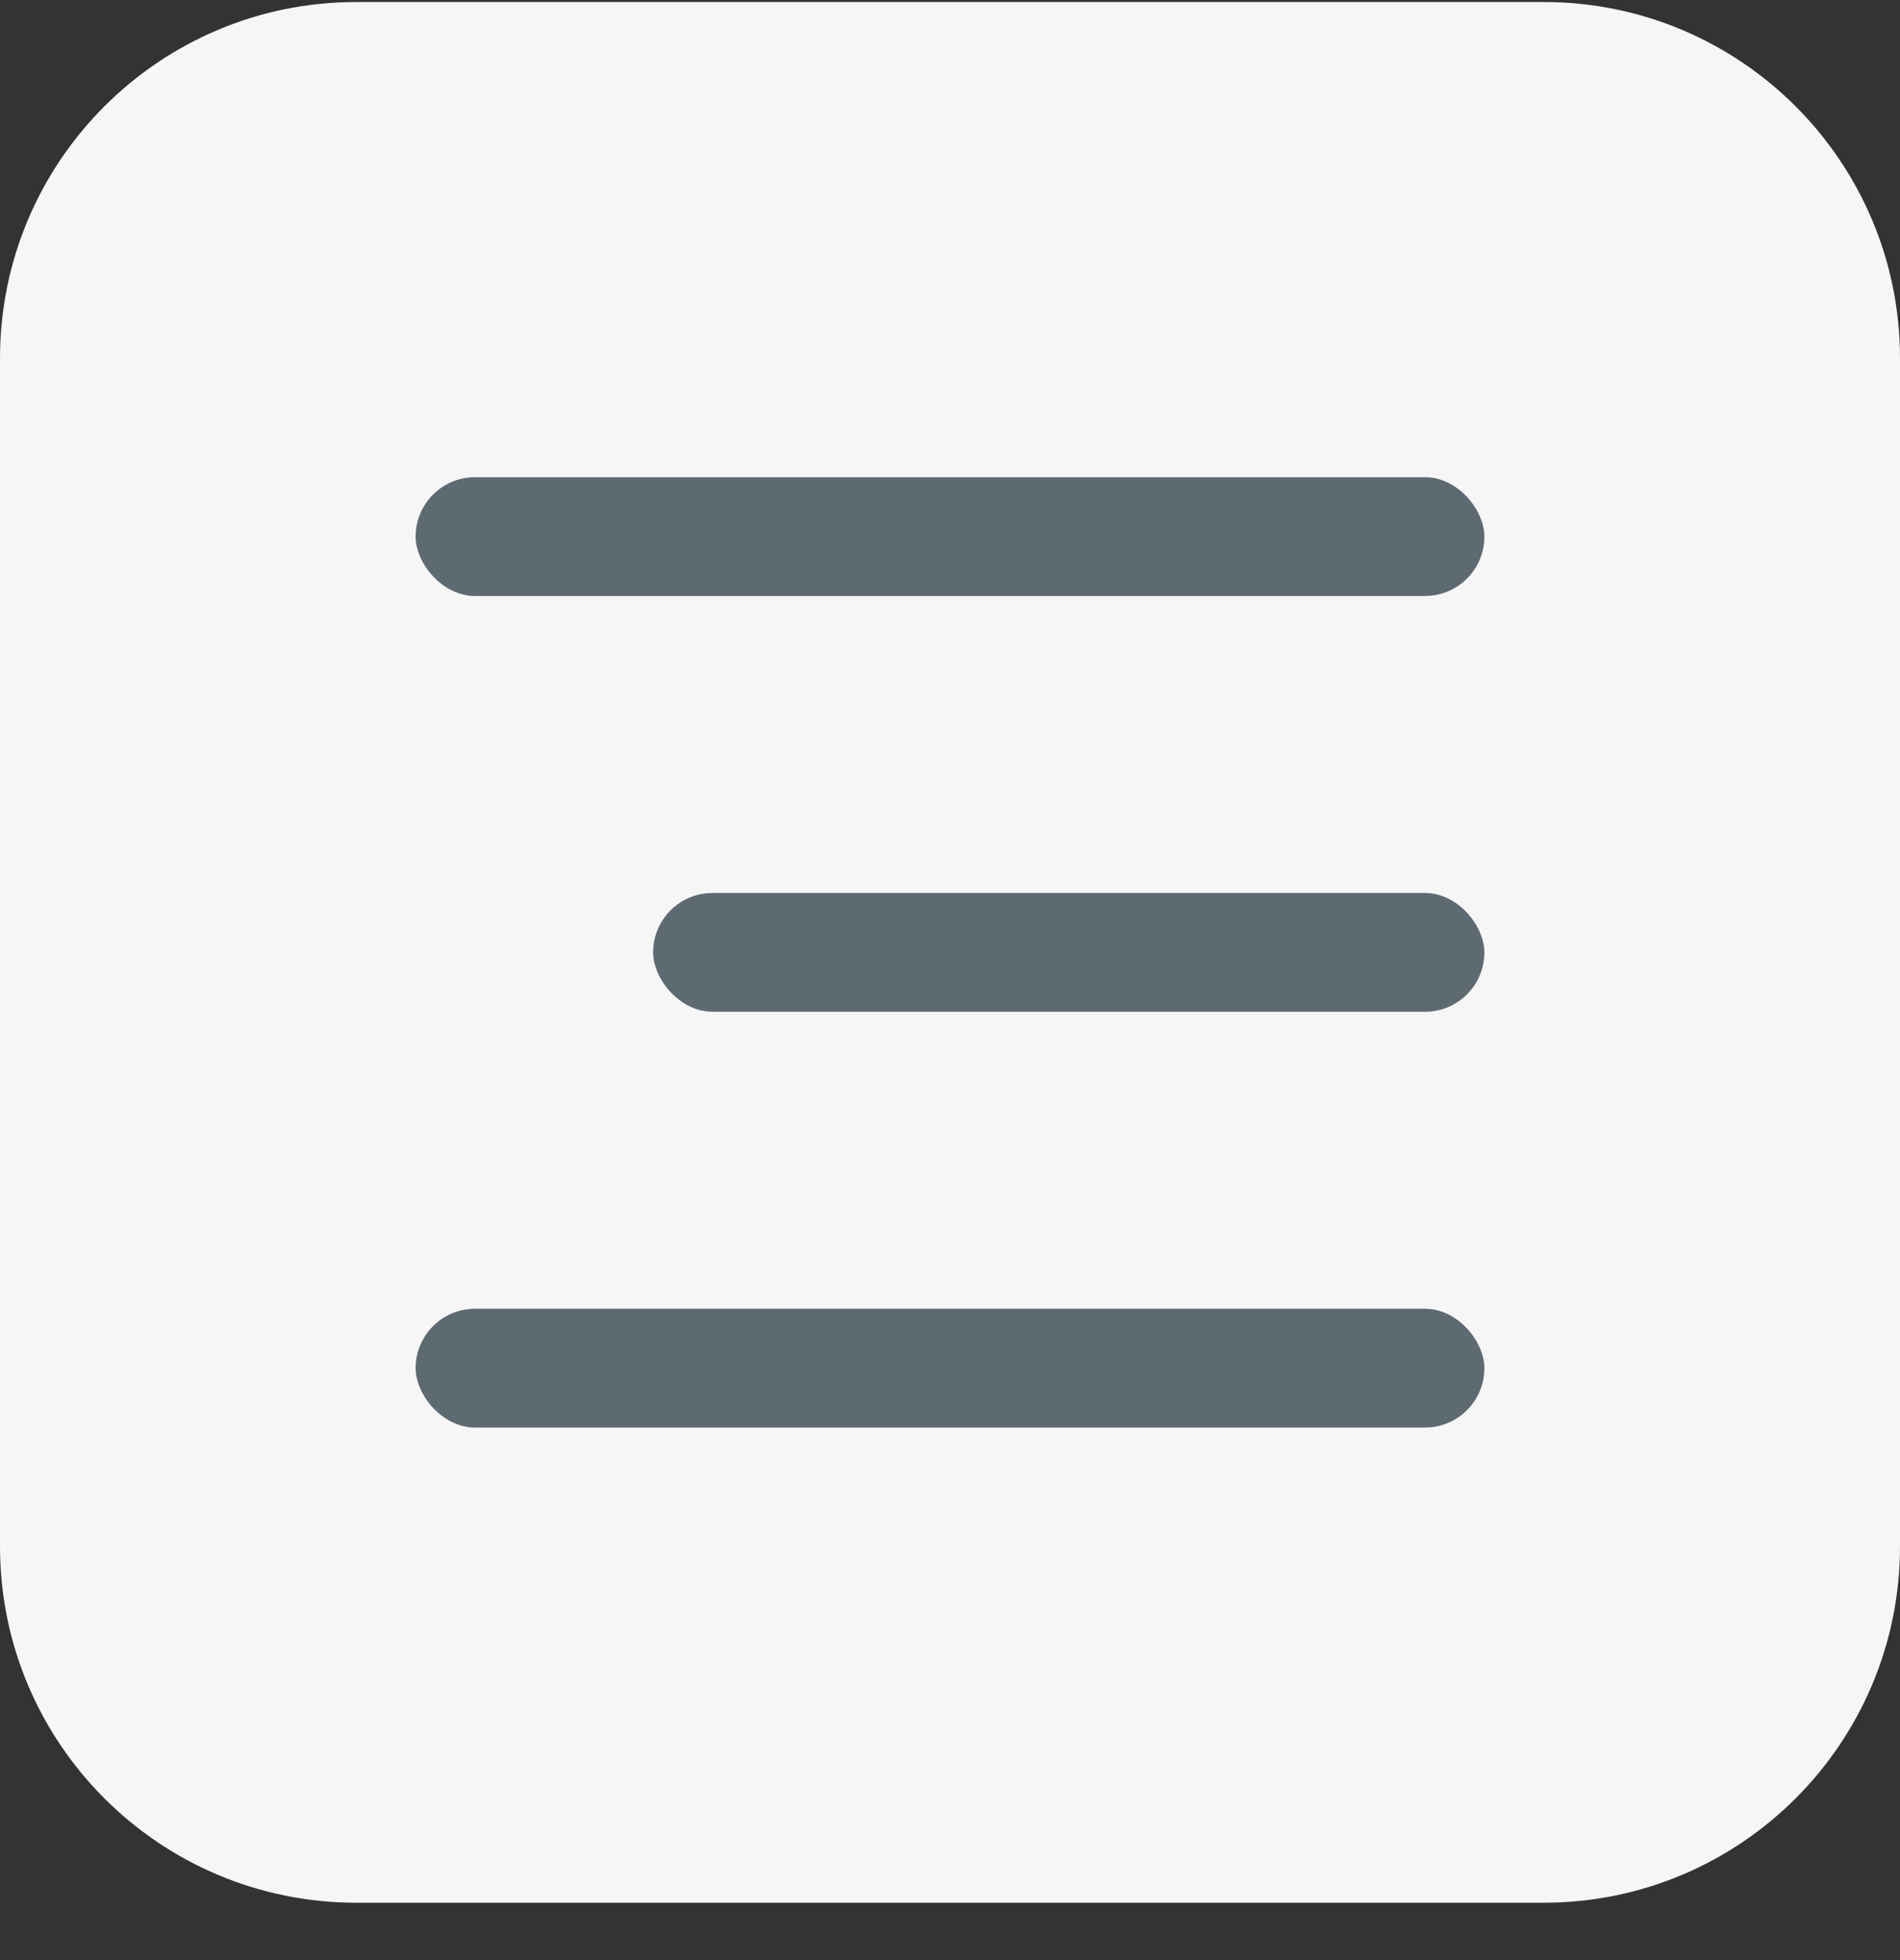 <svg width="32" height="33" viewBox="0 0 32 33" fill="none" xmlns="http://www.w3.org/2000/svg">
<rect x="0" y="0" width="32" height="33" fill="#333333" stroke="none"/>
<path d="M0 6.034C0 2.72 2.686 0.034 6 0.034H26C29.314 0.034 32 2.72 32 6.034V26.034C32 29.348 29.314 32.034 26 32.034H6C2.686 32.034 0 29.348 0 26.034V6.034Z" fill="#F6F6F6"/>
<rect x="7" y="22.034" width="18" height="2" rx="1" fill="#5E6A71"/>
<rect x="11" y="15.034" width="14" height="2" rx="1" fill="#5E6A71"/>
<rect x="7" y="8.034" width="18" height="2" rx="1" fill="#5E6A71"/>
</svg>
